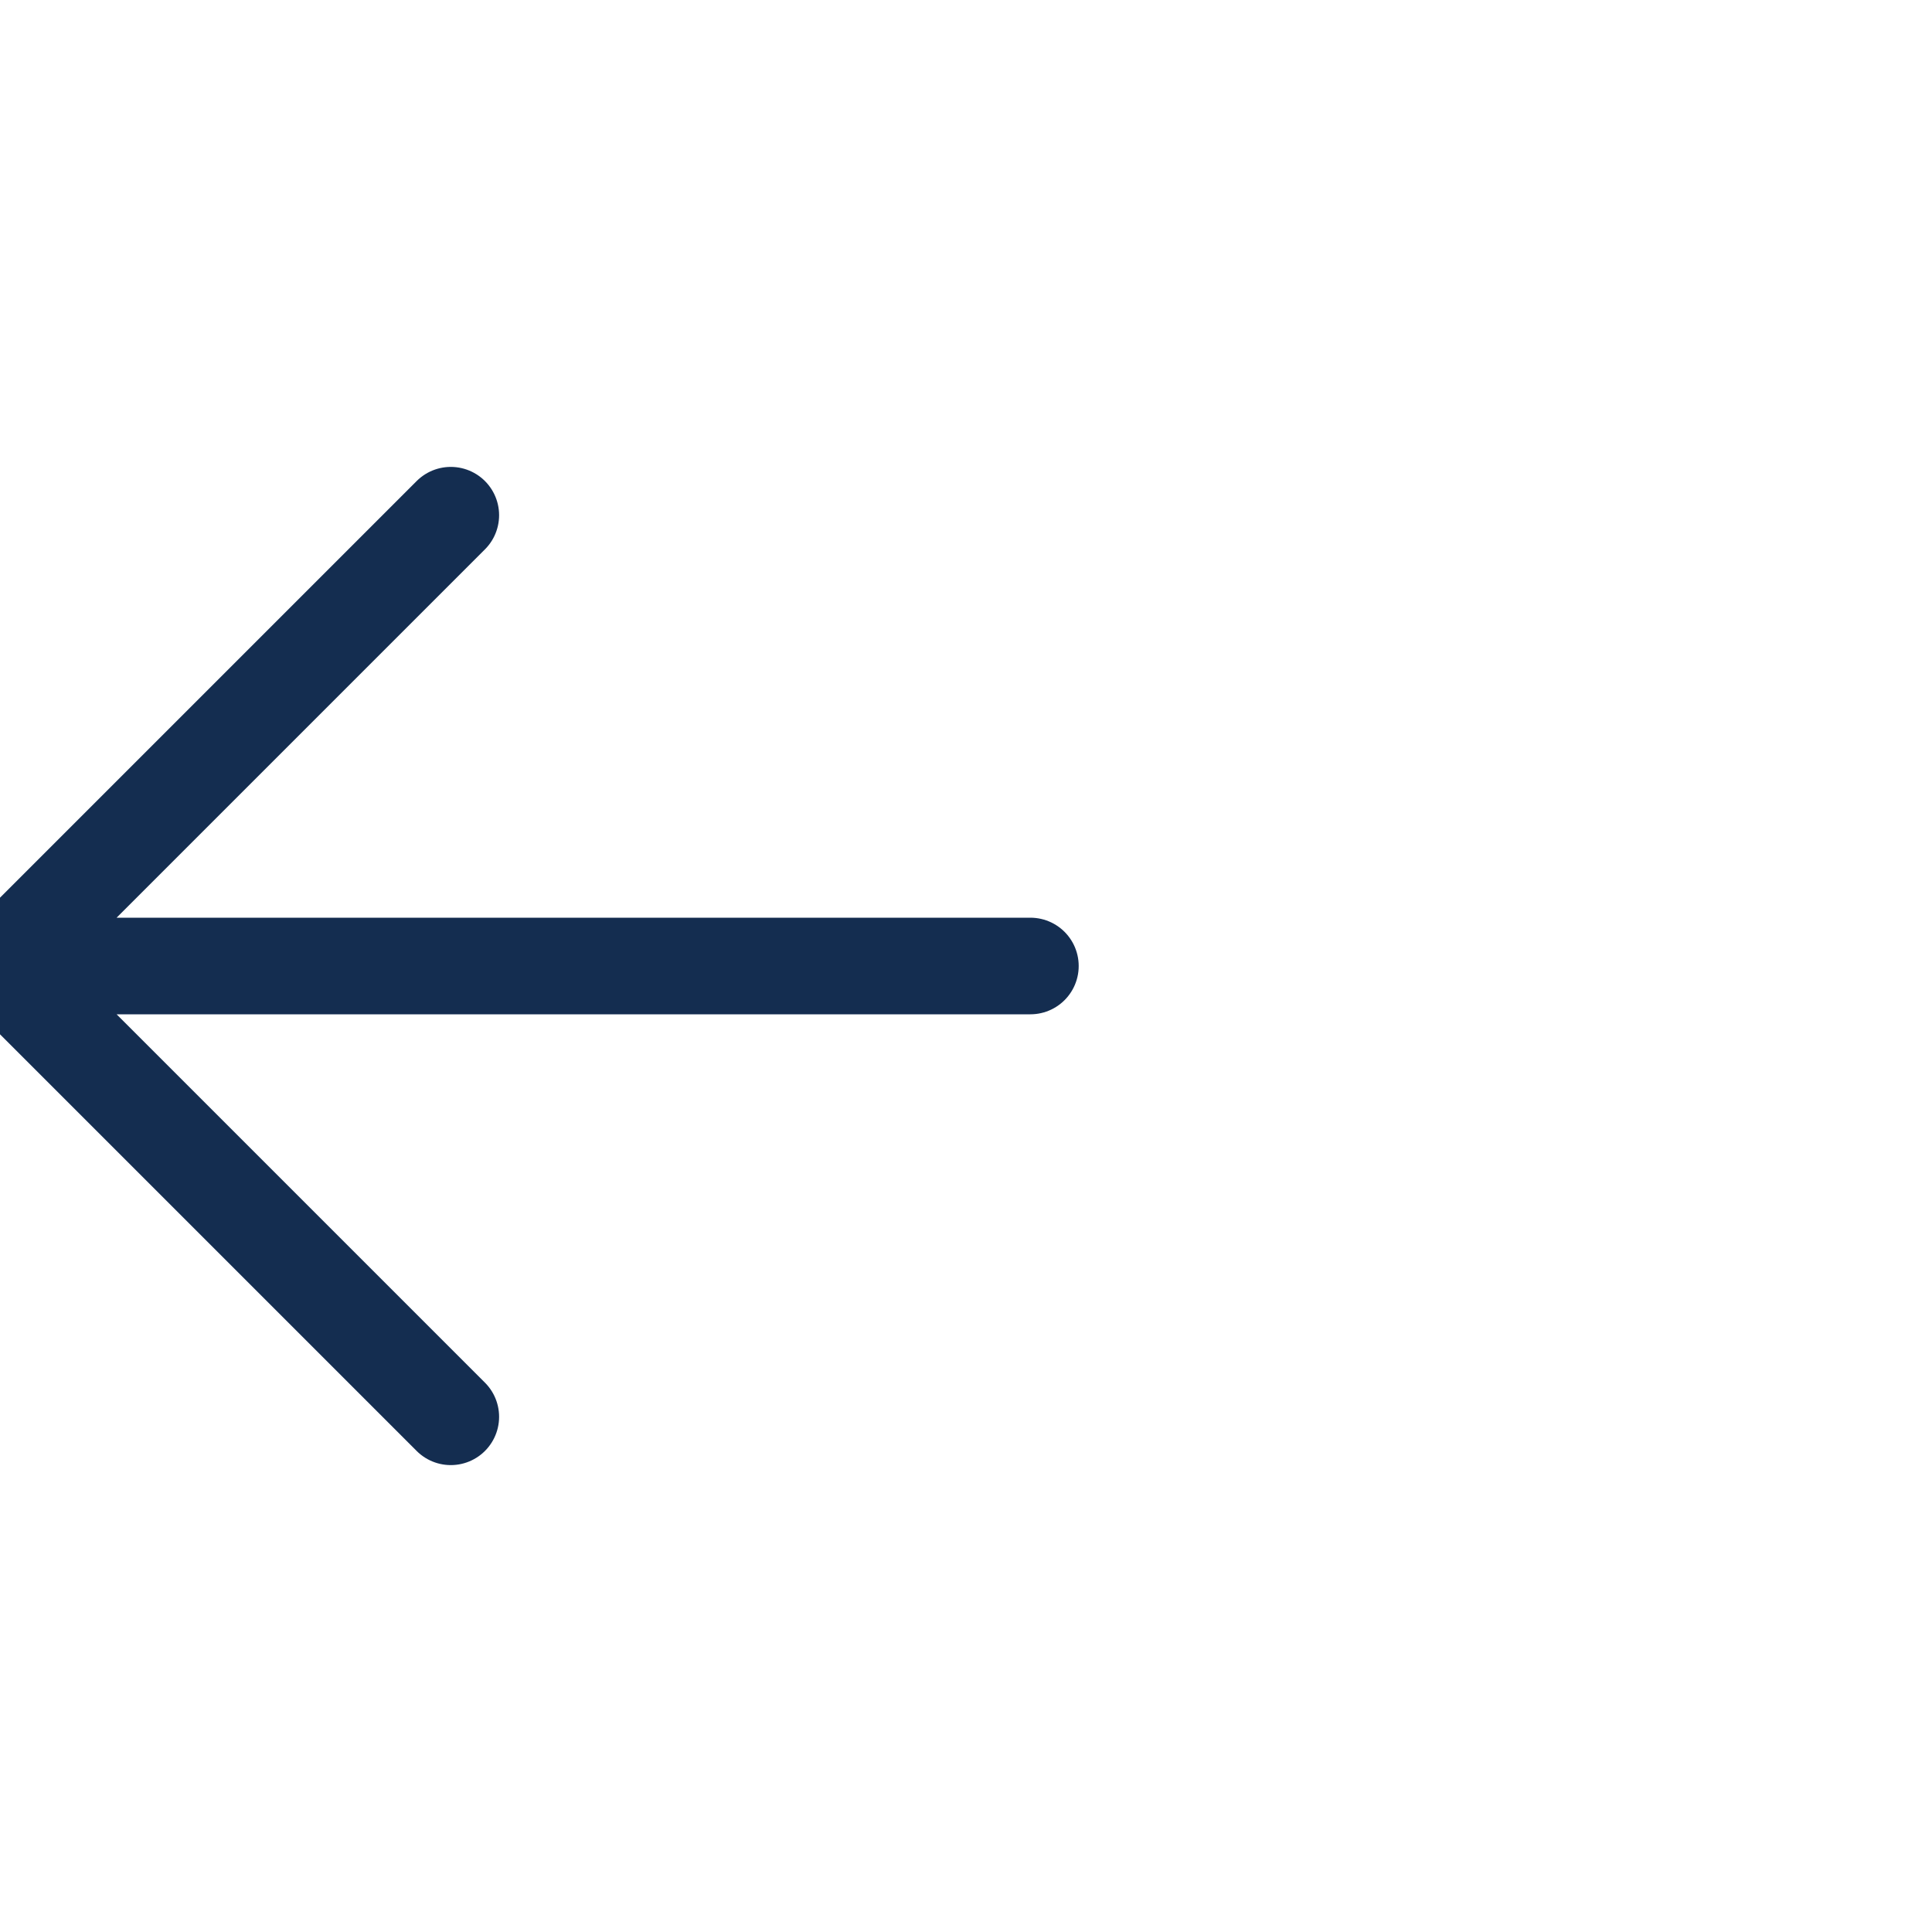 <svg width="30" height="30" viewBox="0 0 30 30" fill="none" xmlns="http://www.w3.org/2000/svg">
<g clip-path="url(#clip0_692_16262)">
<path d="M16 15H0M0 15L7 22M0 15L7 8" stroke="#142D50" stroke-width="1.5" stroke-linecap="round" stroke-linejoin="round"/>
</g>
<defs>
<clipPath id="clip0_692_16262">
<rect width="30" height="30" fill="white"/>
</clipPath>
</defs>
</svg>
